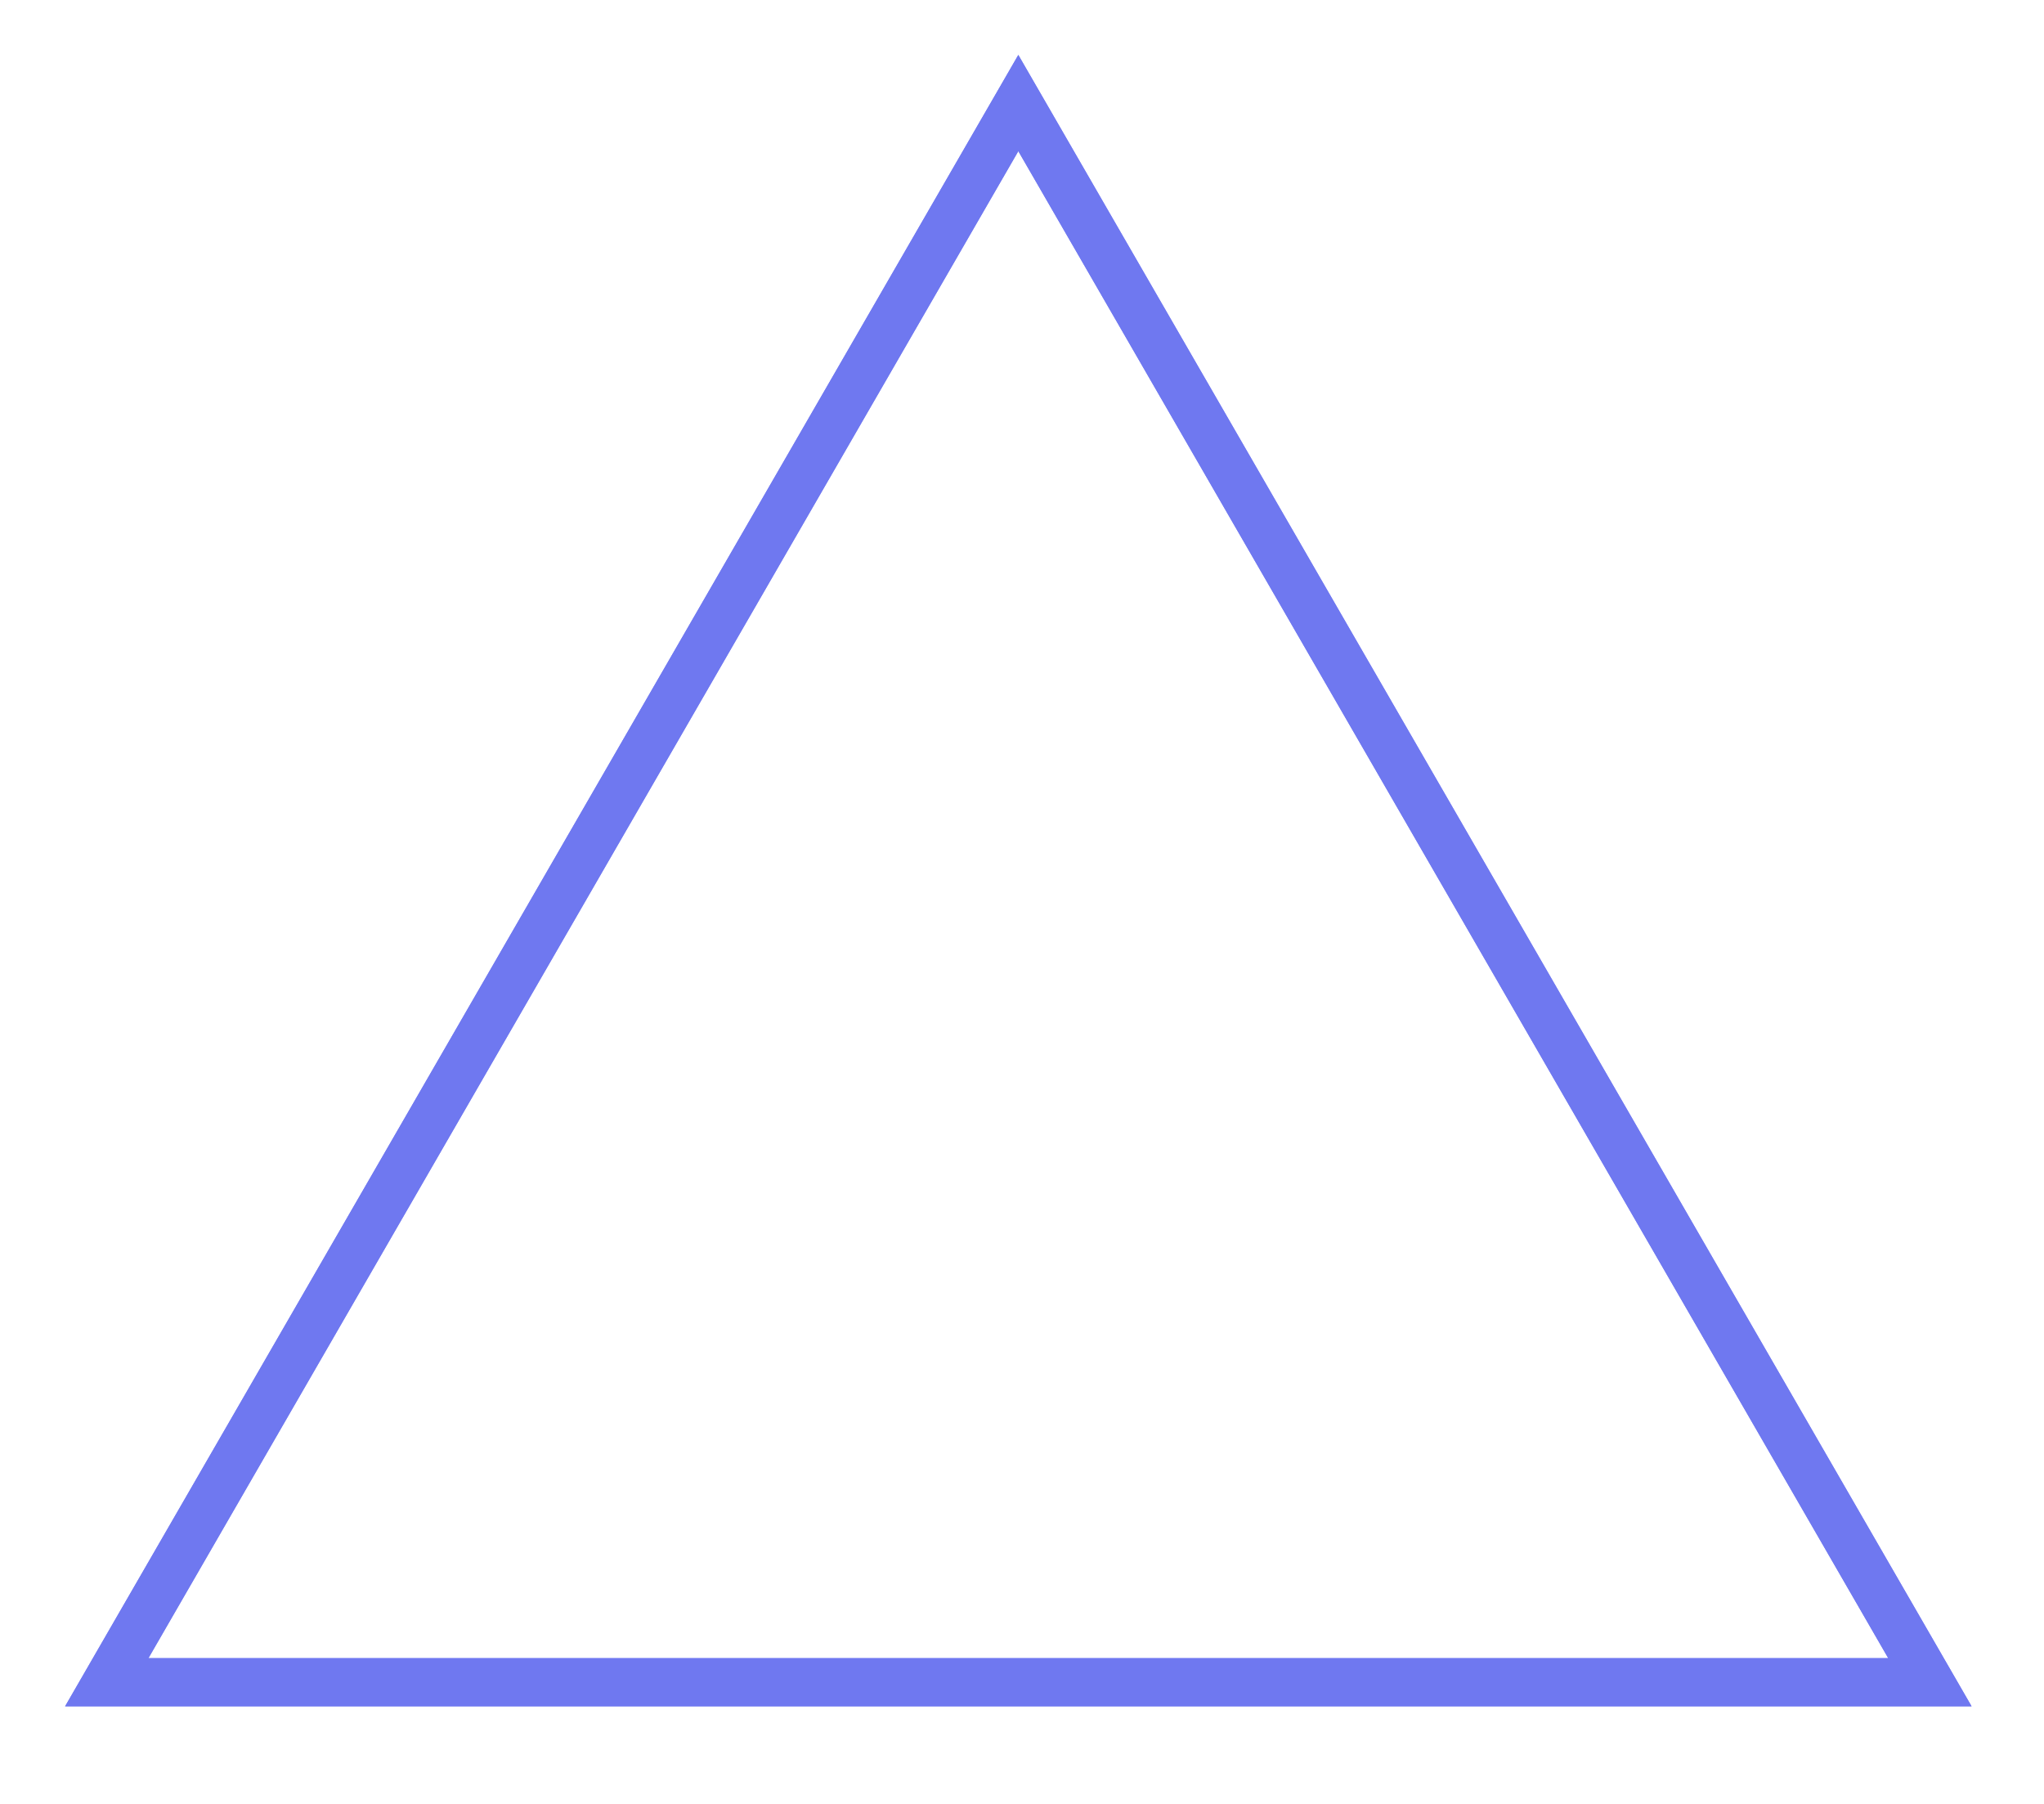 <svg width="85" height="75" viewBox="0 0 85 75" fill="none" xmlns="http://www.w3.org/2000/svg">
<g clip-path="url(#clip0)">
<g filter="url(#filter0_f)">
<path d="M4.44 69.941L42.347 4.284L80.255 69.941H4.44Z" stroke="#6F78F0" stroke-width="2"/>
</g>
<path d="M4.44 69.941L42.347 4.284L80.255 69.941H4.44Z" stroke="#6F78F0" stroke-width="2"/>
</g>
<defs>
<filter id="filter0_f" x="-1.292" y="-1.716" width="87.279" height="76.658" filterUnits="userSpaceOnUse" color-interpolation-filters="sRGB">
<feFlood flood-opacity="0" result="BackgroundImageFix"/>
<feBlend mode="normal" in="SourceGraphic" in2="BackgroundImageFix" result="shape"/>
<feGaussianBlur stdDeviation="2" result="effect1_foregroundBlur"/>
</filter>
<clipPath id="clip0">
<rect width="85" height="75" fill="white"/>
</clipPath>
</defs>
</svg>
